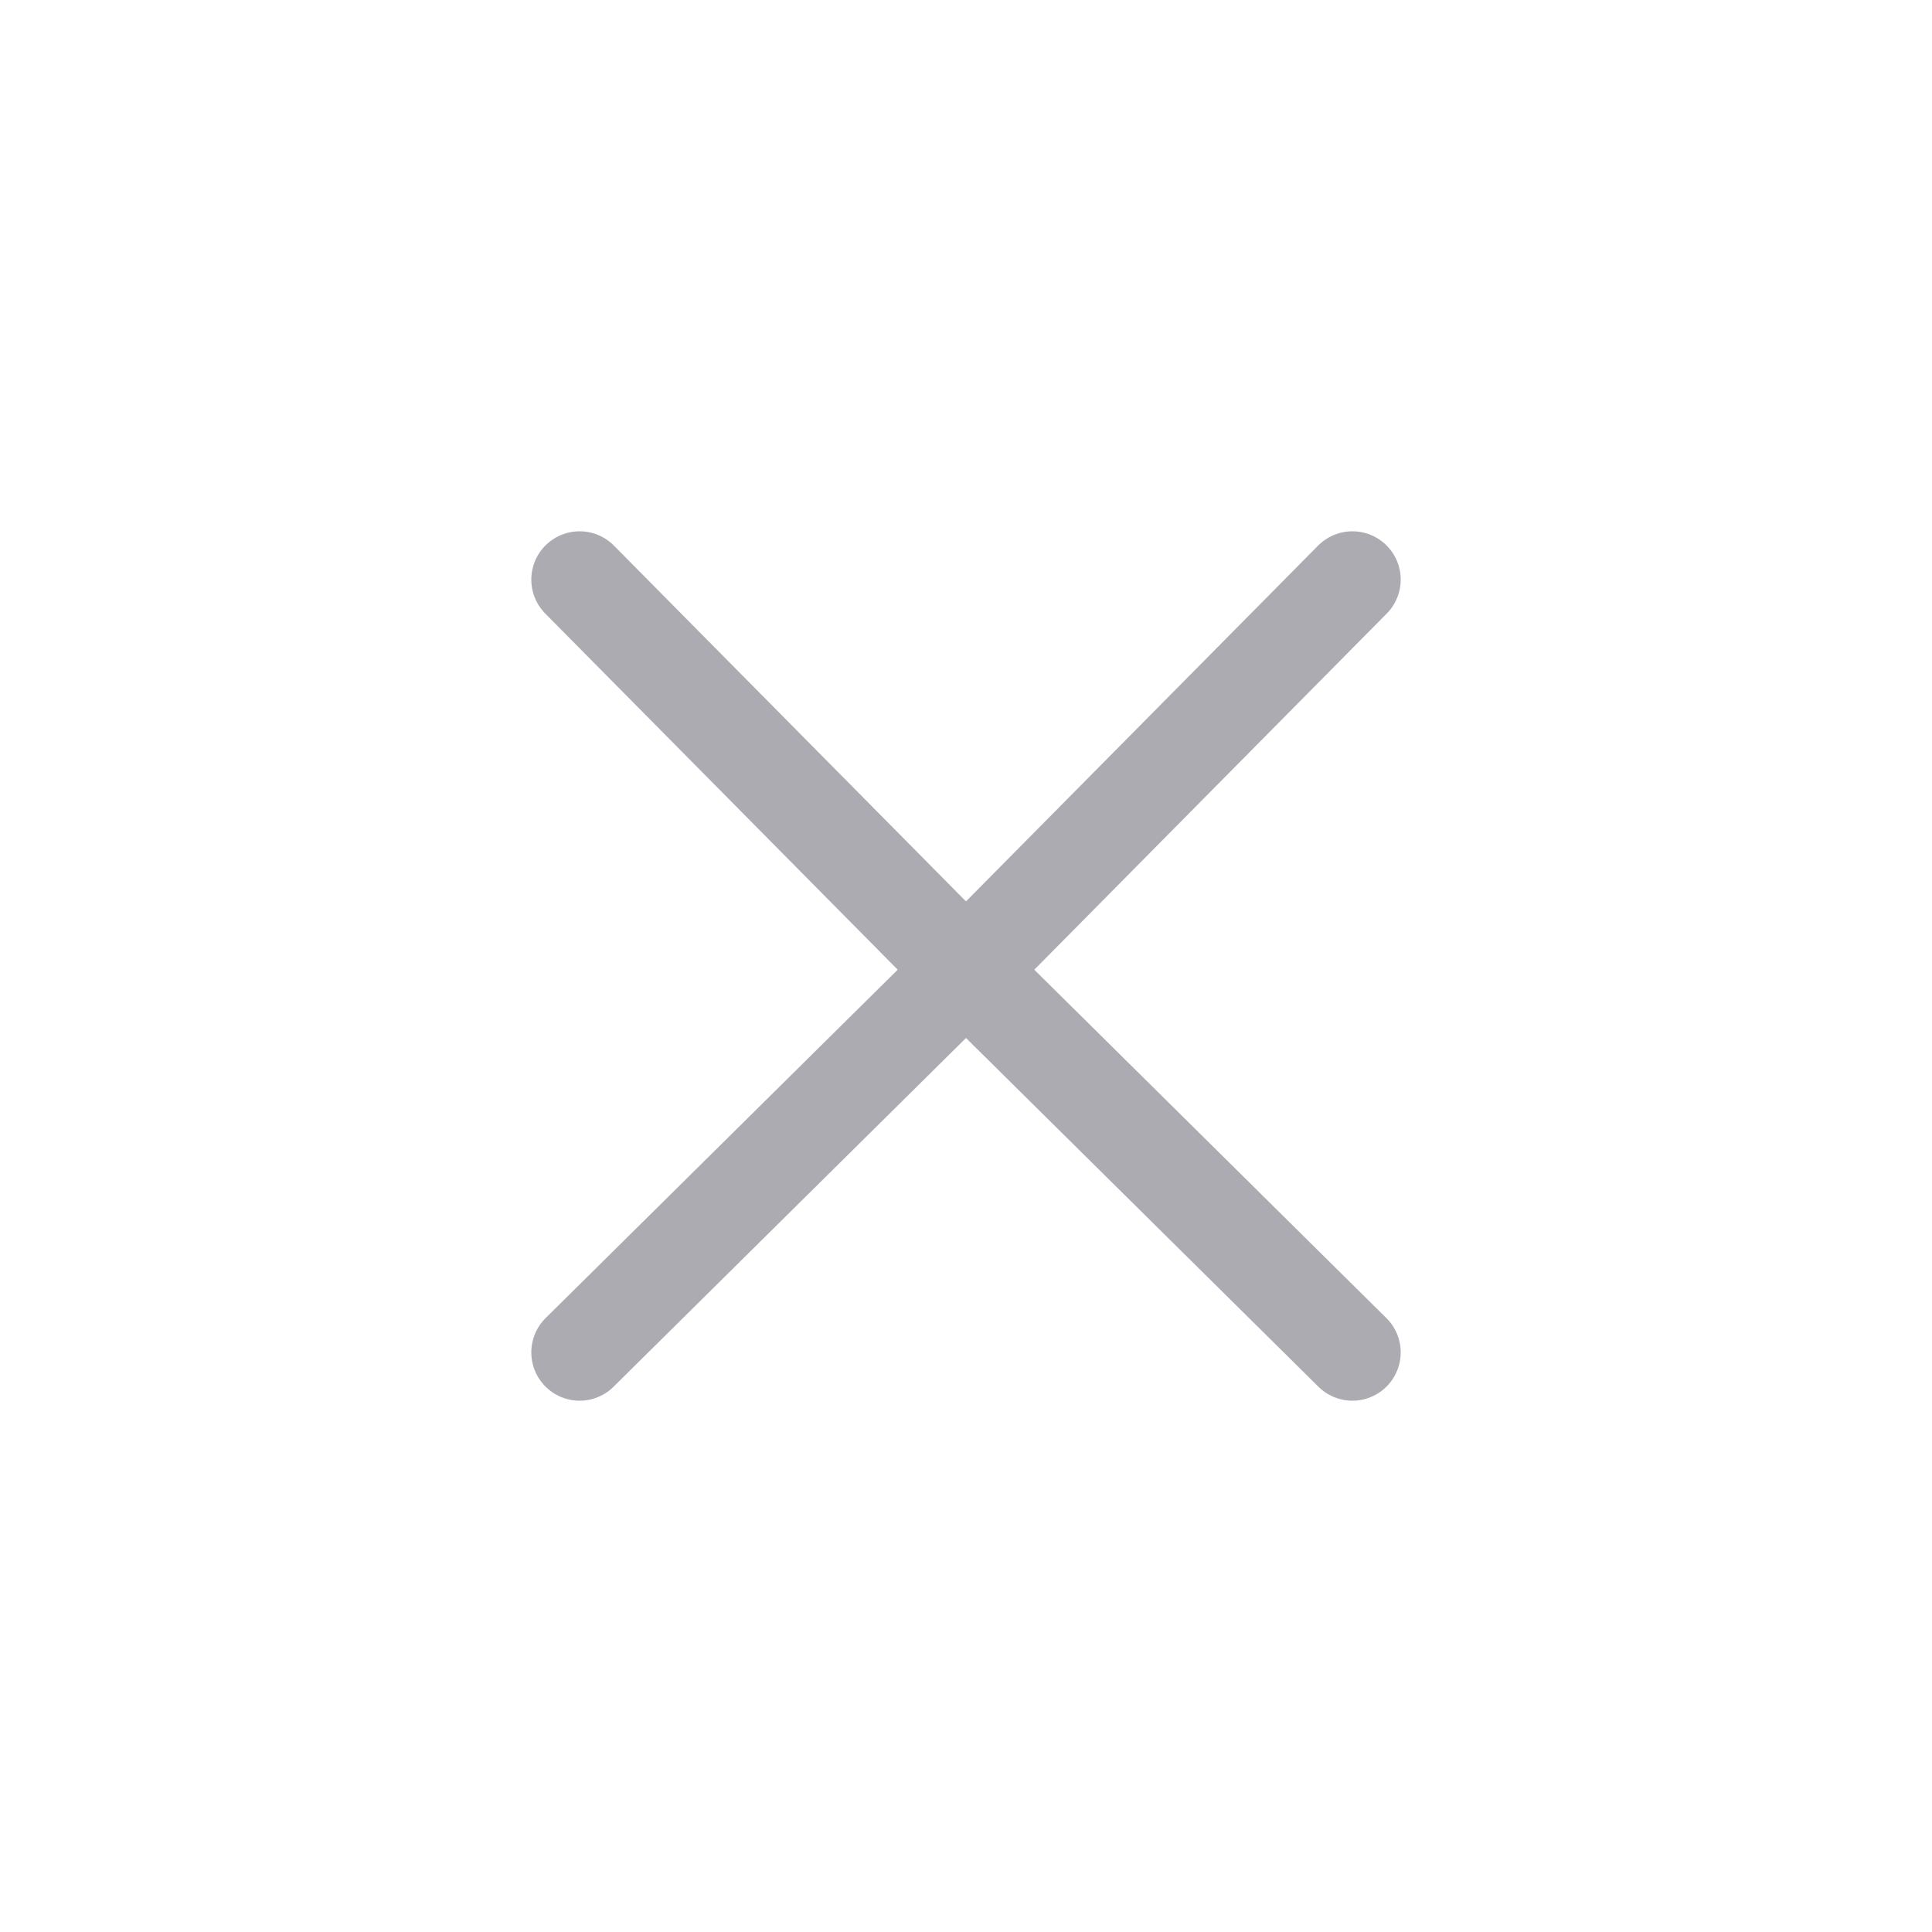 <svg width="40" height="40" viewBox="0 0 40 40" fill="none" xmlns="http://www.w3.org/2000/svg">
<g opacity="0.5">
<path d="M12 28L20 20.084L12 12" stroke="#5A5863" stroke-width="2" stroke-linecap="round" stroke-linejoin="round"/>
<path d="M28 28L20 20.084L28 12" stroke="#5A5863" stroke-width="2" stroke-linecap="round" stroke-linejoin="round"/>
</g>
</svg>
